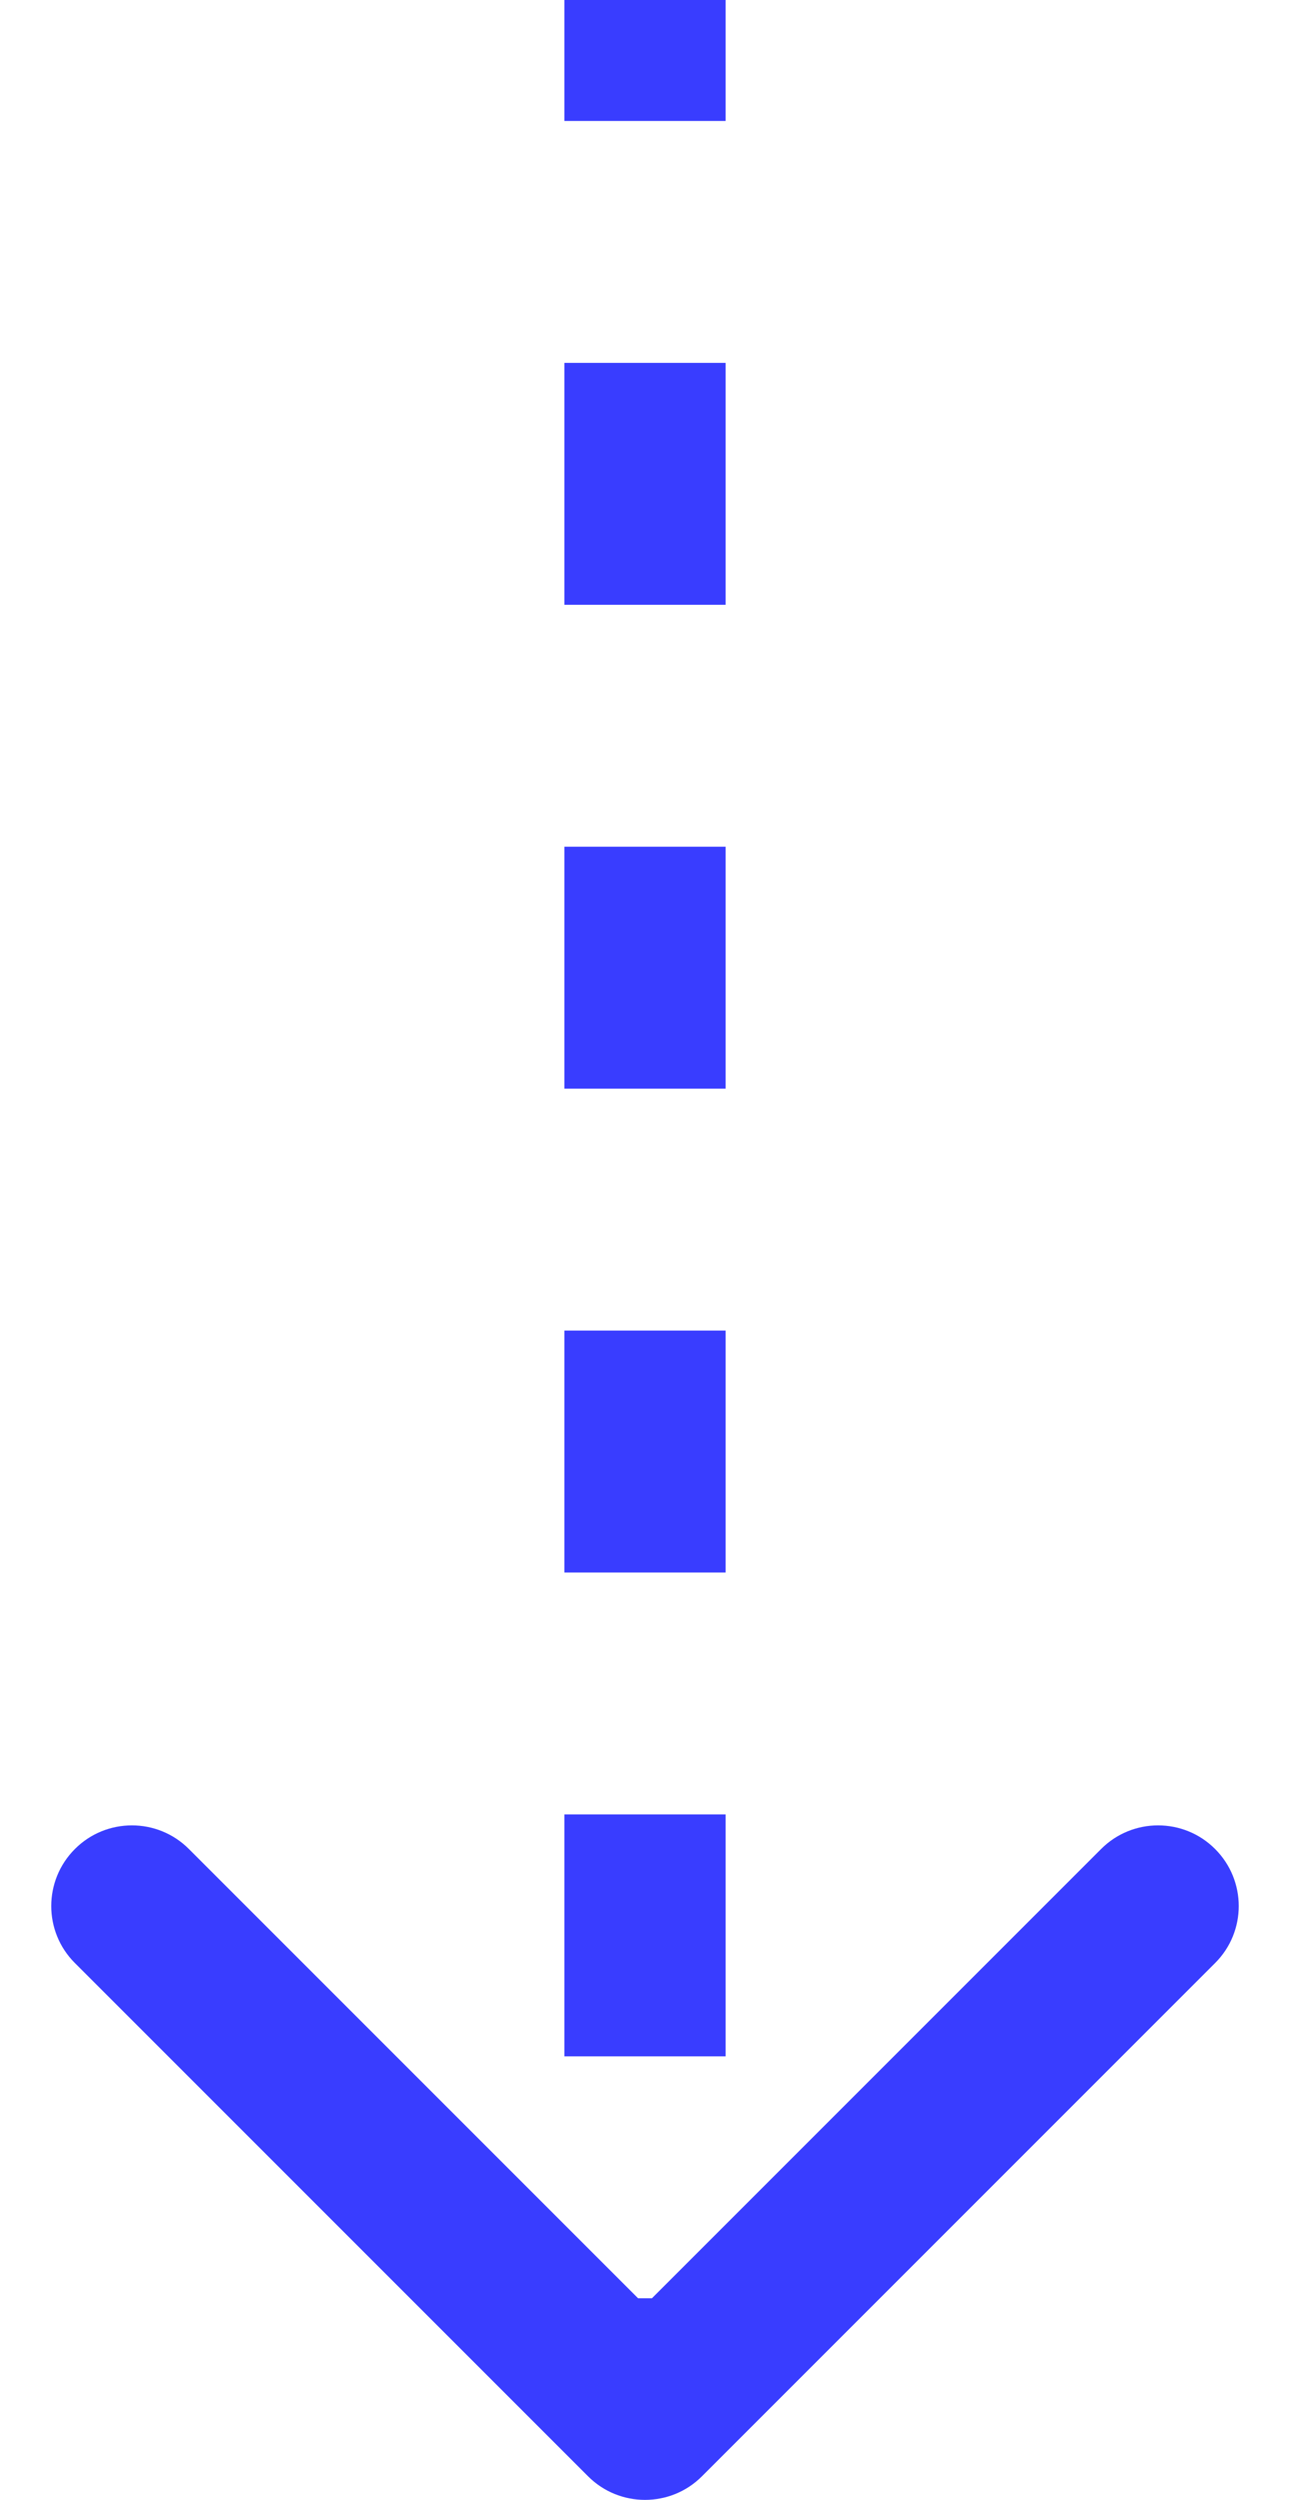 <svg width="16" height="31" viewBox="0 0 16 31" fill="none" xmlns="http://www.w3.org/2000/svg">
<path d="M7.293 30.707C7.683 31.098 8.317 31.098 8.707 30.707L15.071 24.343C15.462 23.953 15.462 23.32 15.071 22.929C14.681 22.538 14.047 22.538 13.657 22.929L8 28.586L2.343 22.929C1.953 22.538 1.319 22.538 0.929 22.929C0.538 23.32 0.538 23.953 0.929 24.343L7.293 30.707ZM9 30V28.5H7V30H9ZM9 25.5V22.5H7V25.5H9ZM9 19.5V16.5H7V19.5H9ZM9 13.5V10.5H7V13.5H9ZM9 7.5V4.5H7V7.5H9ZM9 1.5V0H7V1.5H9Z" fill="#393DFF"/>
</svg>
